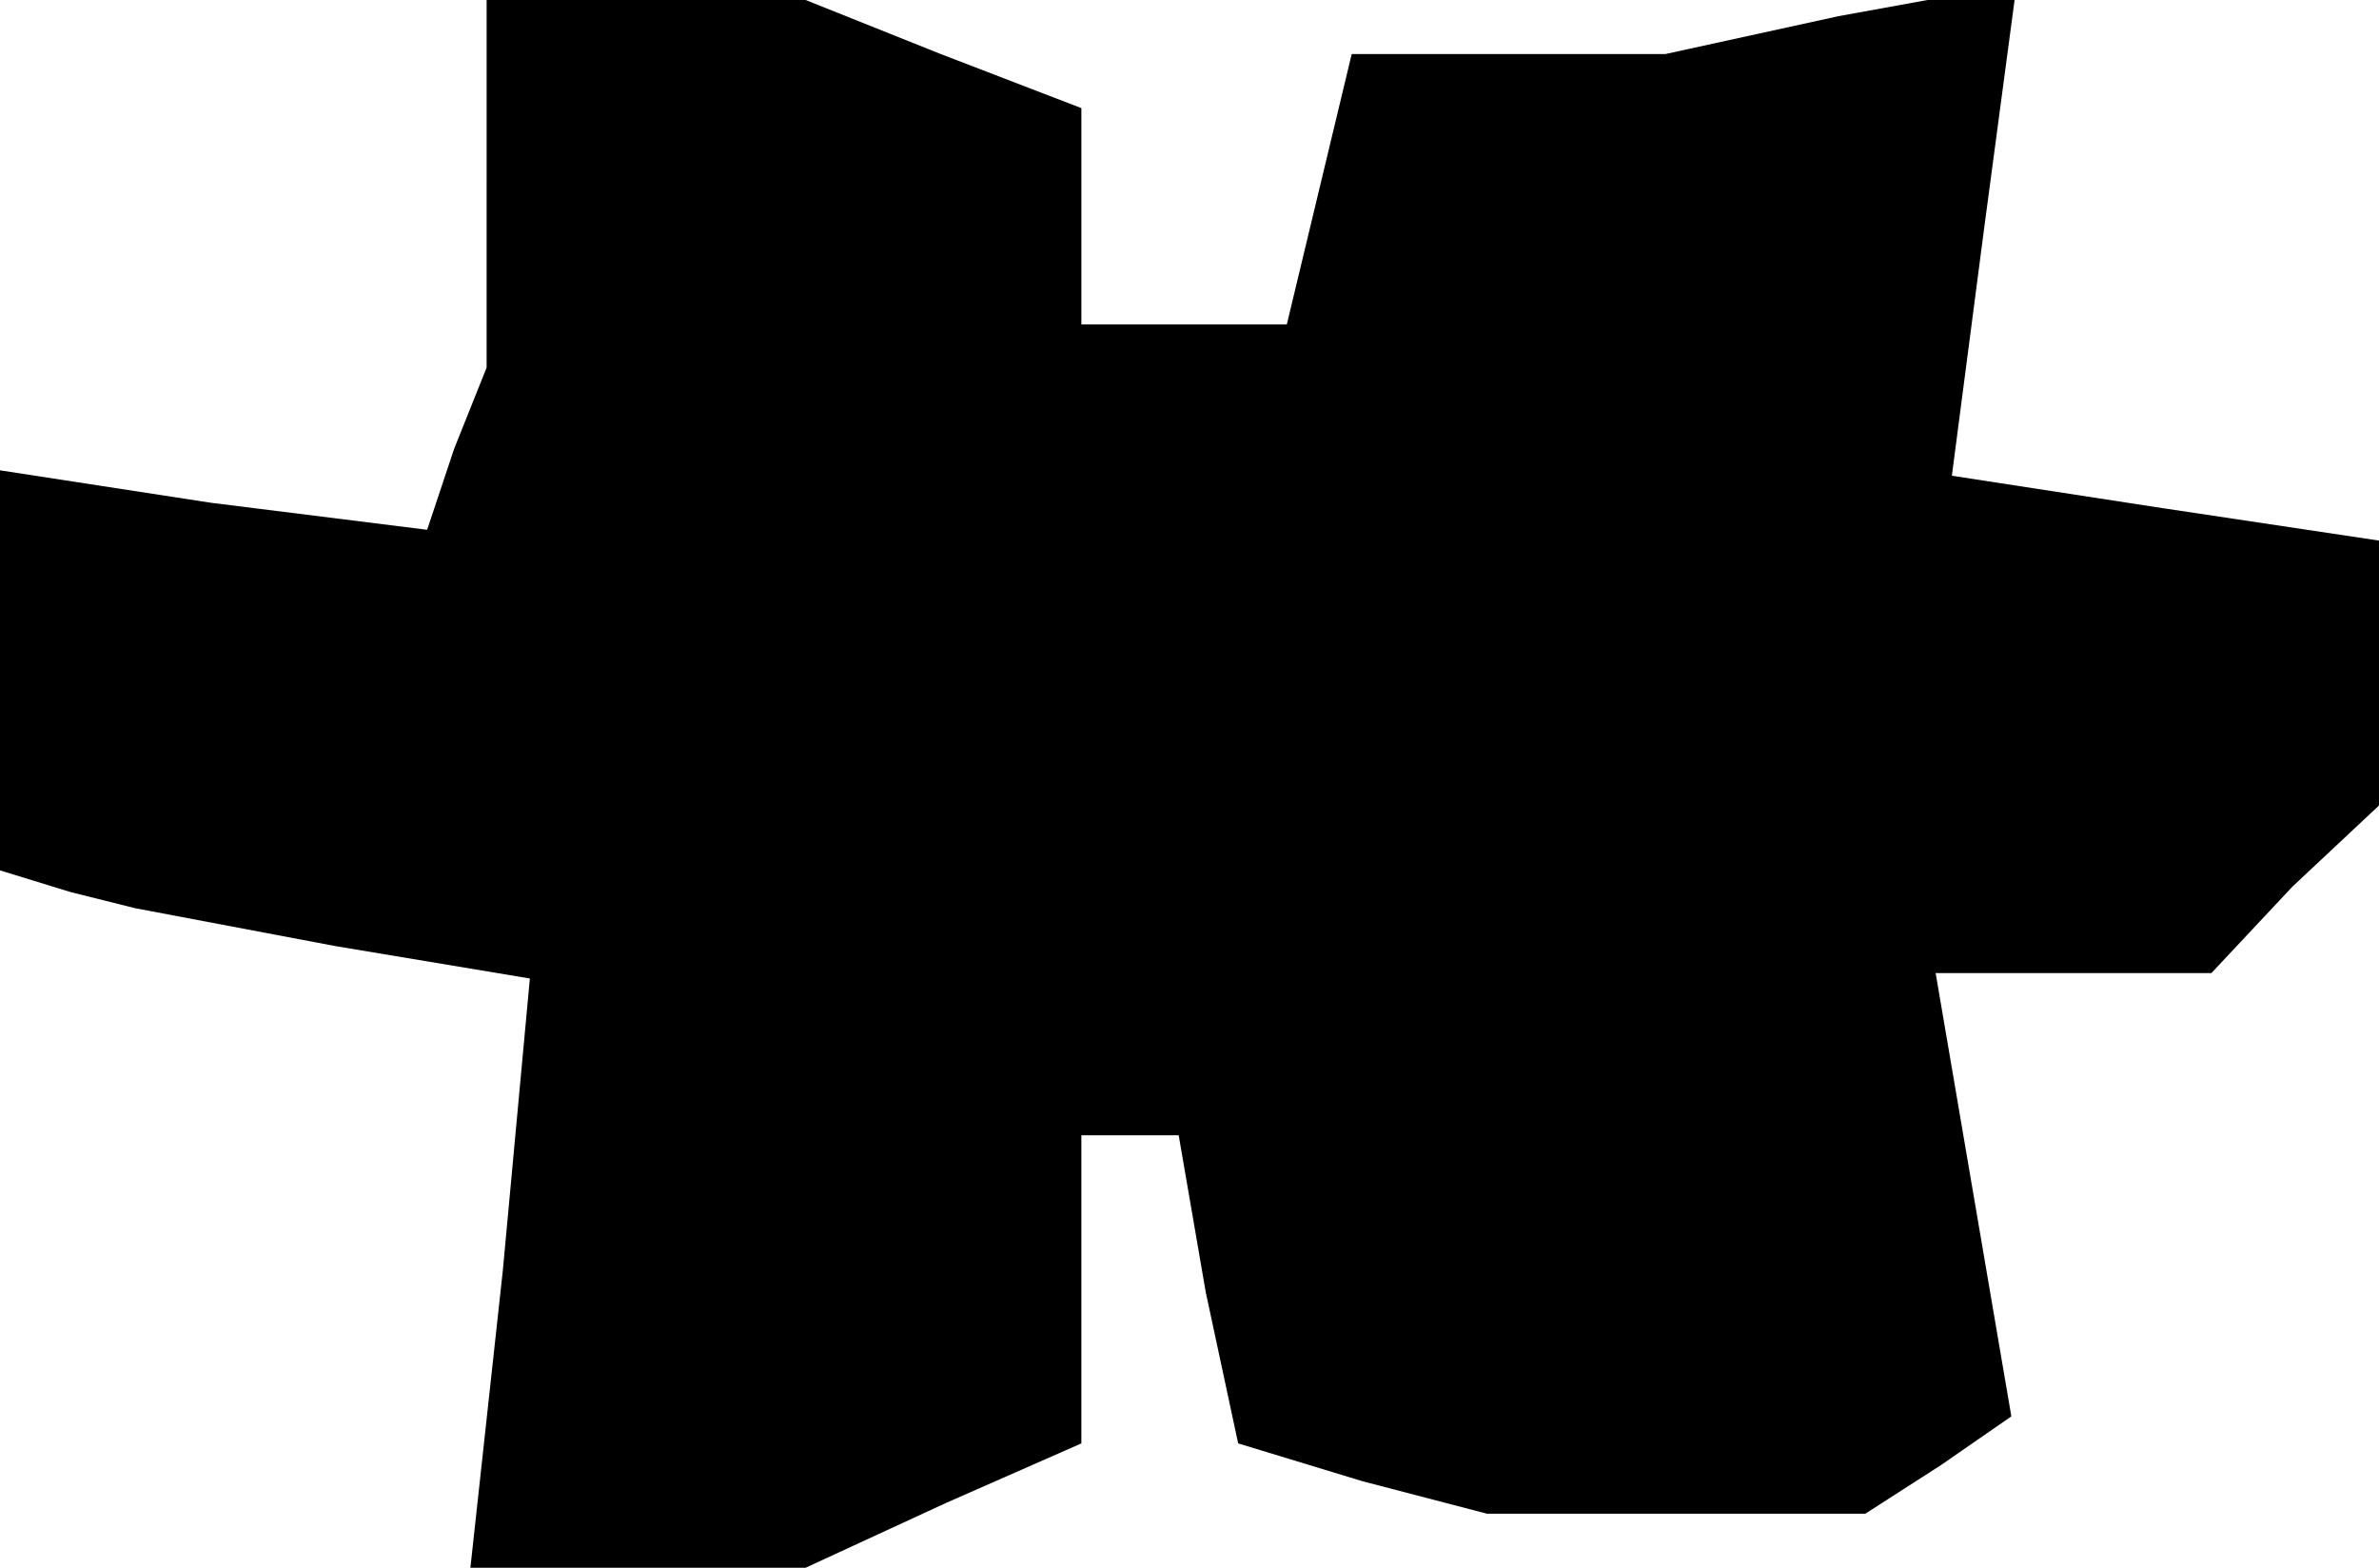 <?xml version="1.0" standalone="no"?>
<!DOCTYPE svg PUBLIC "-//W3C//DTD SVG 20010904//EN"
 "http://www.w3.org/TR/2001/REC-SVG-20010904/DTD/svg10.dtd">
<svg version="1.0" xmlns="http://www.w3.org/2000/svg"
 width="44pt" height="29pt" viewBox="0 0 44 29"
 preserveAspectRatio="xMidYMid meet">
<g transform="translate(0,29) scale(0.1,-0.1)"
fill="#000000" stroke="none">
<path d="M90 256 l0 -34 -6 -15 -5 -15 -40 5 -39 6 0 -37 0 -37 13 -4 12 -3
37 -7 36 -6 -5 -54 -6 -55 31 0 31 0 26 12 25 11 0 29 0 28 9 0 9 0 5 -29 6
-28 23 -7 23 -6 35 0 35 0 14 9 13 9 -7 41 -7 41 25 0 26 0 15 16 16 15 0 25
0 24 -40 6 -39 6 6 46 6 45 -33 -6 -32 -7 -29 0 -29 0 -6 -25 -6 -25 -19 0
-19 0 0 20 0 20 -26 10 -25 10 -30 0 -29 0 0 -34z"/>
</g>
</svg>
